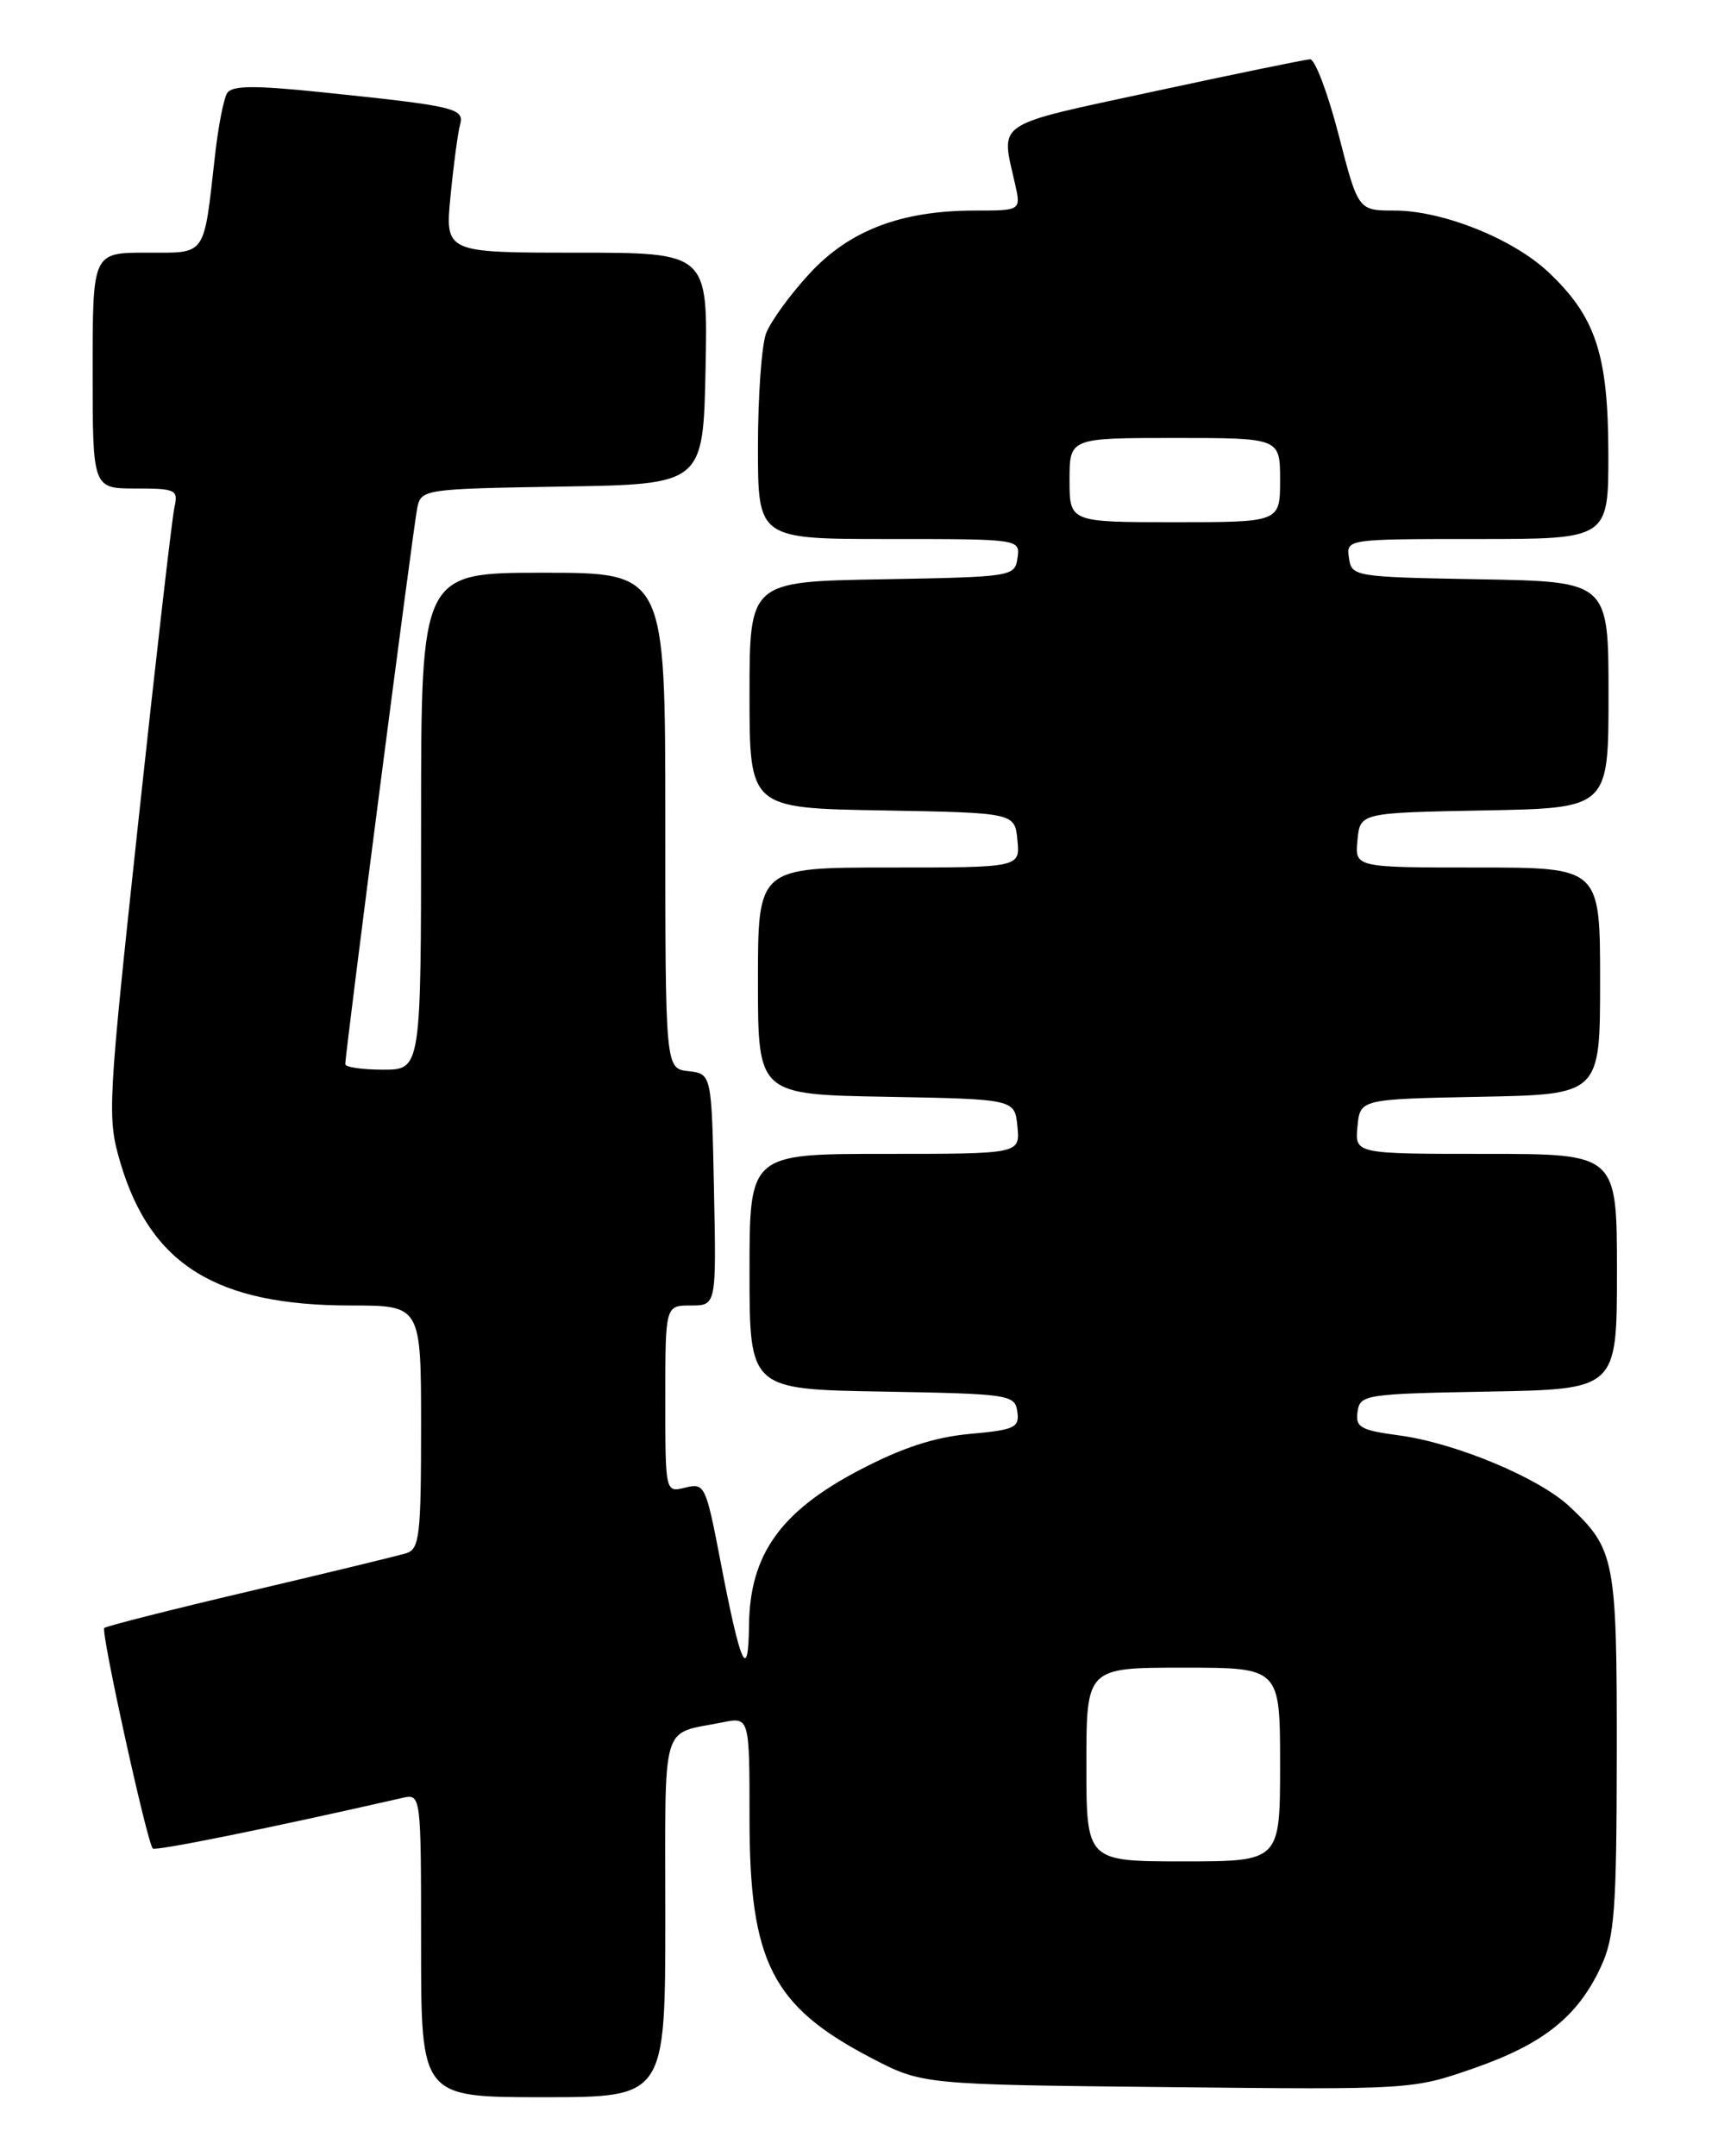<?xml version="1.0" encoding="UTF-8" standalone="no"?>
<!DOCTYPE svg PUBLIC "-//W3C//DTD SVG 1.1//EN" "http://www.w3.org/Graphics/SVG/1.1/DTD/svg11.dtd" >
<svg xmlns="http://www.w3.org/2000/svg" xmlns:xlink="http://www.w3.org/1999/xlink" version="1.1" viewBox="0 0 204 256">
 <g >
 <path fill="currentColor"
d=" M 79.00 227.57 C 79.00 203.87 78.38 205.98 85.75 204.50 C 89.00 203.84 89.00 203.84 89.00 215.95 C 89.00 232.91 91.67 238.18 103.38 244.30 C 109.50 247.50 109.50 247.50 138.61 247.80 C 167.66 248.11 167.74 248.10 175.07 245.54 C 183.29 242.67 187.37 239.40 190.10 233.50 C 191.72 230.01 191.96 226.80 191.98 208.20 C 192.00 185.14 191.77 183.92 186.34 178.84 C 182.69 175.43 172.79 171.31 166.11 170.42 C 161.55 169.81 160.93 169.46 161.20 167.61 C 161.49 165.58 162.09 165.49 176.75 165.22 C 192.00 164.95 192.00 164.95 192.00 150.97 C 192.00 137.00 192.00 137.00 176.44 137.00 C 160.87 137.00 160.87 137.00 161.19 133.75 C 161.50 130.50 161.50 130.50 175.75 130.22 C 190.00 129.95 190.00 129.95 190.00 116.47 C 190.00 103.00 190.00 103.00 175.44 103.00 C 160.87 103.00 160.87 103.00 161.19 99.75 C 161.50 96.50 161.50 96.50 176.25 96.22 C 191.00 95.95 191.00 95.95 191.00 82.50 C 191.00 69.05 191.00 69.05 175.75 68.78 C 160.79 68.51 160.49 68.46 160.18 66.25 C 159.86 64.00 159.86 64.00 175.43 64.00 C 191.00 64.00 191.00 64.00 190.98 53.75 C 190.95 42.07 189.47 37.60 183.87 32.32 C 179.67 28.35 171.29 25.00 165.60 25.00 C 161.27 25.00 161.27 25.00 158.95 16.00 C 157.67 11.05 156.15 7.02 155.56 7.04 C 154.98 7.07 146.62 8.78 137.00 10.86 C 117.84 14.99 118.83 14.33 120.51 21.75 C 121.25 25.00 121.25 25.00 115.81 25.00 C 107.01 25.00 100.86 27.34 96.10 32.51 C 93.81 34.99 91.51 38.17 90.97 39.57 C 90.44 40.98 90.00 47.05 90.00 53.07 C 90.00 64.00 90.00 64.00 105.57 64.00 C 121.14 64.00 121.14 64.00 120.82 66.25 C 120.51 68.46 120.23 68.50 104.75 68.78 C 89.00 69.05 89.00 69.05 89.00 82.50 C 89.00 95.95 89.00 95.95 104.75 96.22 C 120.50 96.50 120.50 96.50 120.81 99.75 C 121.13 103.00 121.13 103.00 105.56 103.00 C 90.00 103.00 90.00 103.00 90.00 116.47 C 90.00 129.95 90.00 129.95 105.25 130.22 C 120.50 130.50 120.50 130.50 120.81 133.75 C 121.13 137.00 121.13 137.00 105.06 137.00 C 89.00 137.00 89.00 137.00 89.00 150.97 C 89.00 164.95 89.00 164.95 104.75 165.22 C 119.90 165.49 120.51 165.58 120.80 167.61 C 121.07 169.50 120.49 169.77 115.14 170.25 C 110.91 170.64 107.08 171.90 101.94 174.60 C 92.66 179.48 89.03 184.60 88.94 192.95 C 88.86 199.89 87.93 197.80 85.53 185.26 C 83.82 176.36 83.67 176.05 81.38 176.62 C 79.00 177.22 79.00 177.22 79.00 166.11 C 79.00 155.00 79.00 155.00 82.03 155.00 C 85.06 155.00 85.06 155.00 84.78 141.25 C 84.50 127.50 84.50 127.50 81.75 127.18 C 79.00 126.87 79.00 126.87 79.00 97.43 C 79.00 68.00 79.00 68.00 64.50 68.00 C 50.00 68.00 50.00 68.00 50.00 97.50 C 50.00 127.00 50.00 127.00 45.50 127.00 C 43.02 127.00 41.00 126.71 41.00 126.35 C 41.00 124.97 49.10 62.38 49.55 60.27 C 50.02 58.09 50.37 58.04 66.76 57.77 C 83.50 57.50 83.50 57.50 83.78 43.75 C 84.06 30.00 84.06 30.00 68.45 30.00 C 52.84 30.00 52.84 30.00 53.50 23.25 C 53.86 19.54 54.37 15.74 54.63 14.80 C 55.17 12.85 54.05 12.59 38.10 10.94 C 30.16 10.12 27.53 10.15 26.97 11.06 C 26.56 11.71 25.92 15.00 25.54 18.37 C 24.15 30.65 24.61 30.00 17.37 30.00 C 11.00 30.00 11.00 30.00 11.00 44.00 C 11.00 58.00 11.00 58.00 16.11 58.00 C 20.89 58.00 21.18 58.14 20.71 60.25 C 20.43 61.49 18.50 78.25 16.43 97.50 C 12.78 131.40 12.71 132.67 14.29 138.03 C 17.88 150.17 25.68 155.00 41.68 155.00 C 50.00 155.00 50.00 155.00 50.00 169.43 C 50.00 182.30 49.81 183.92 48.25 184.41 C 47.29 184.71 38.91 186.74 29.64 188.92 C 20.36 191.10 12.60 193.07 12.38 193.29 C 11.95 193.72 17.47 218.80 18.14 219.47 C 18.47 219.80 32.27 217.00 47.75 213.47 C 50.00 212.96 50.00 212.96 50.00 230.98 C 50.00 249.00 50.00 249.00 64.50 249.00 C 79.00 249.00 79.00 249.00 79.00 227.57 Z  M 129.00 209.50 C 129.00 198.00 129.00 198.00 140.50 198.00 C 152.00 198.00 152.00 198.00 152.00 209.50 C 152.00 221.00 152.00 221.00 140.50 221.00 C 129.00 221.00 129.00 221.00 129.00 209.50 Z  M 127.00 57.00 C 127.00 52.00 127.00 52.00 139.50 52.00 C 152.00 52.00 152.00 52.00 152.00 57.00 C 152.00 62.00 152.00 62.00 139.50 62.00 C 127.00 62.00 127.00 62.00 127.00 57.00 Z "/>
</g>
</svg>